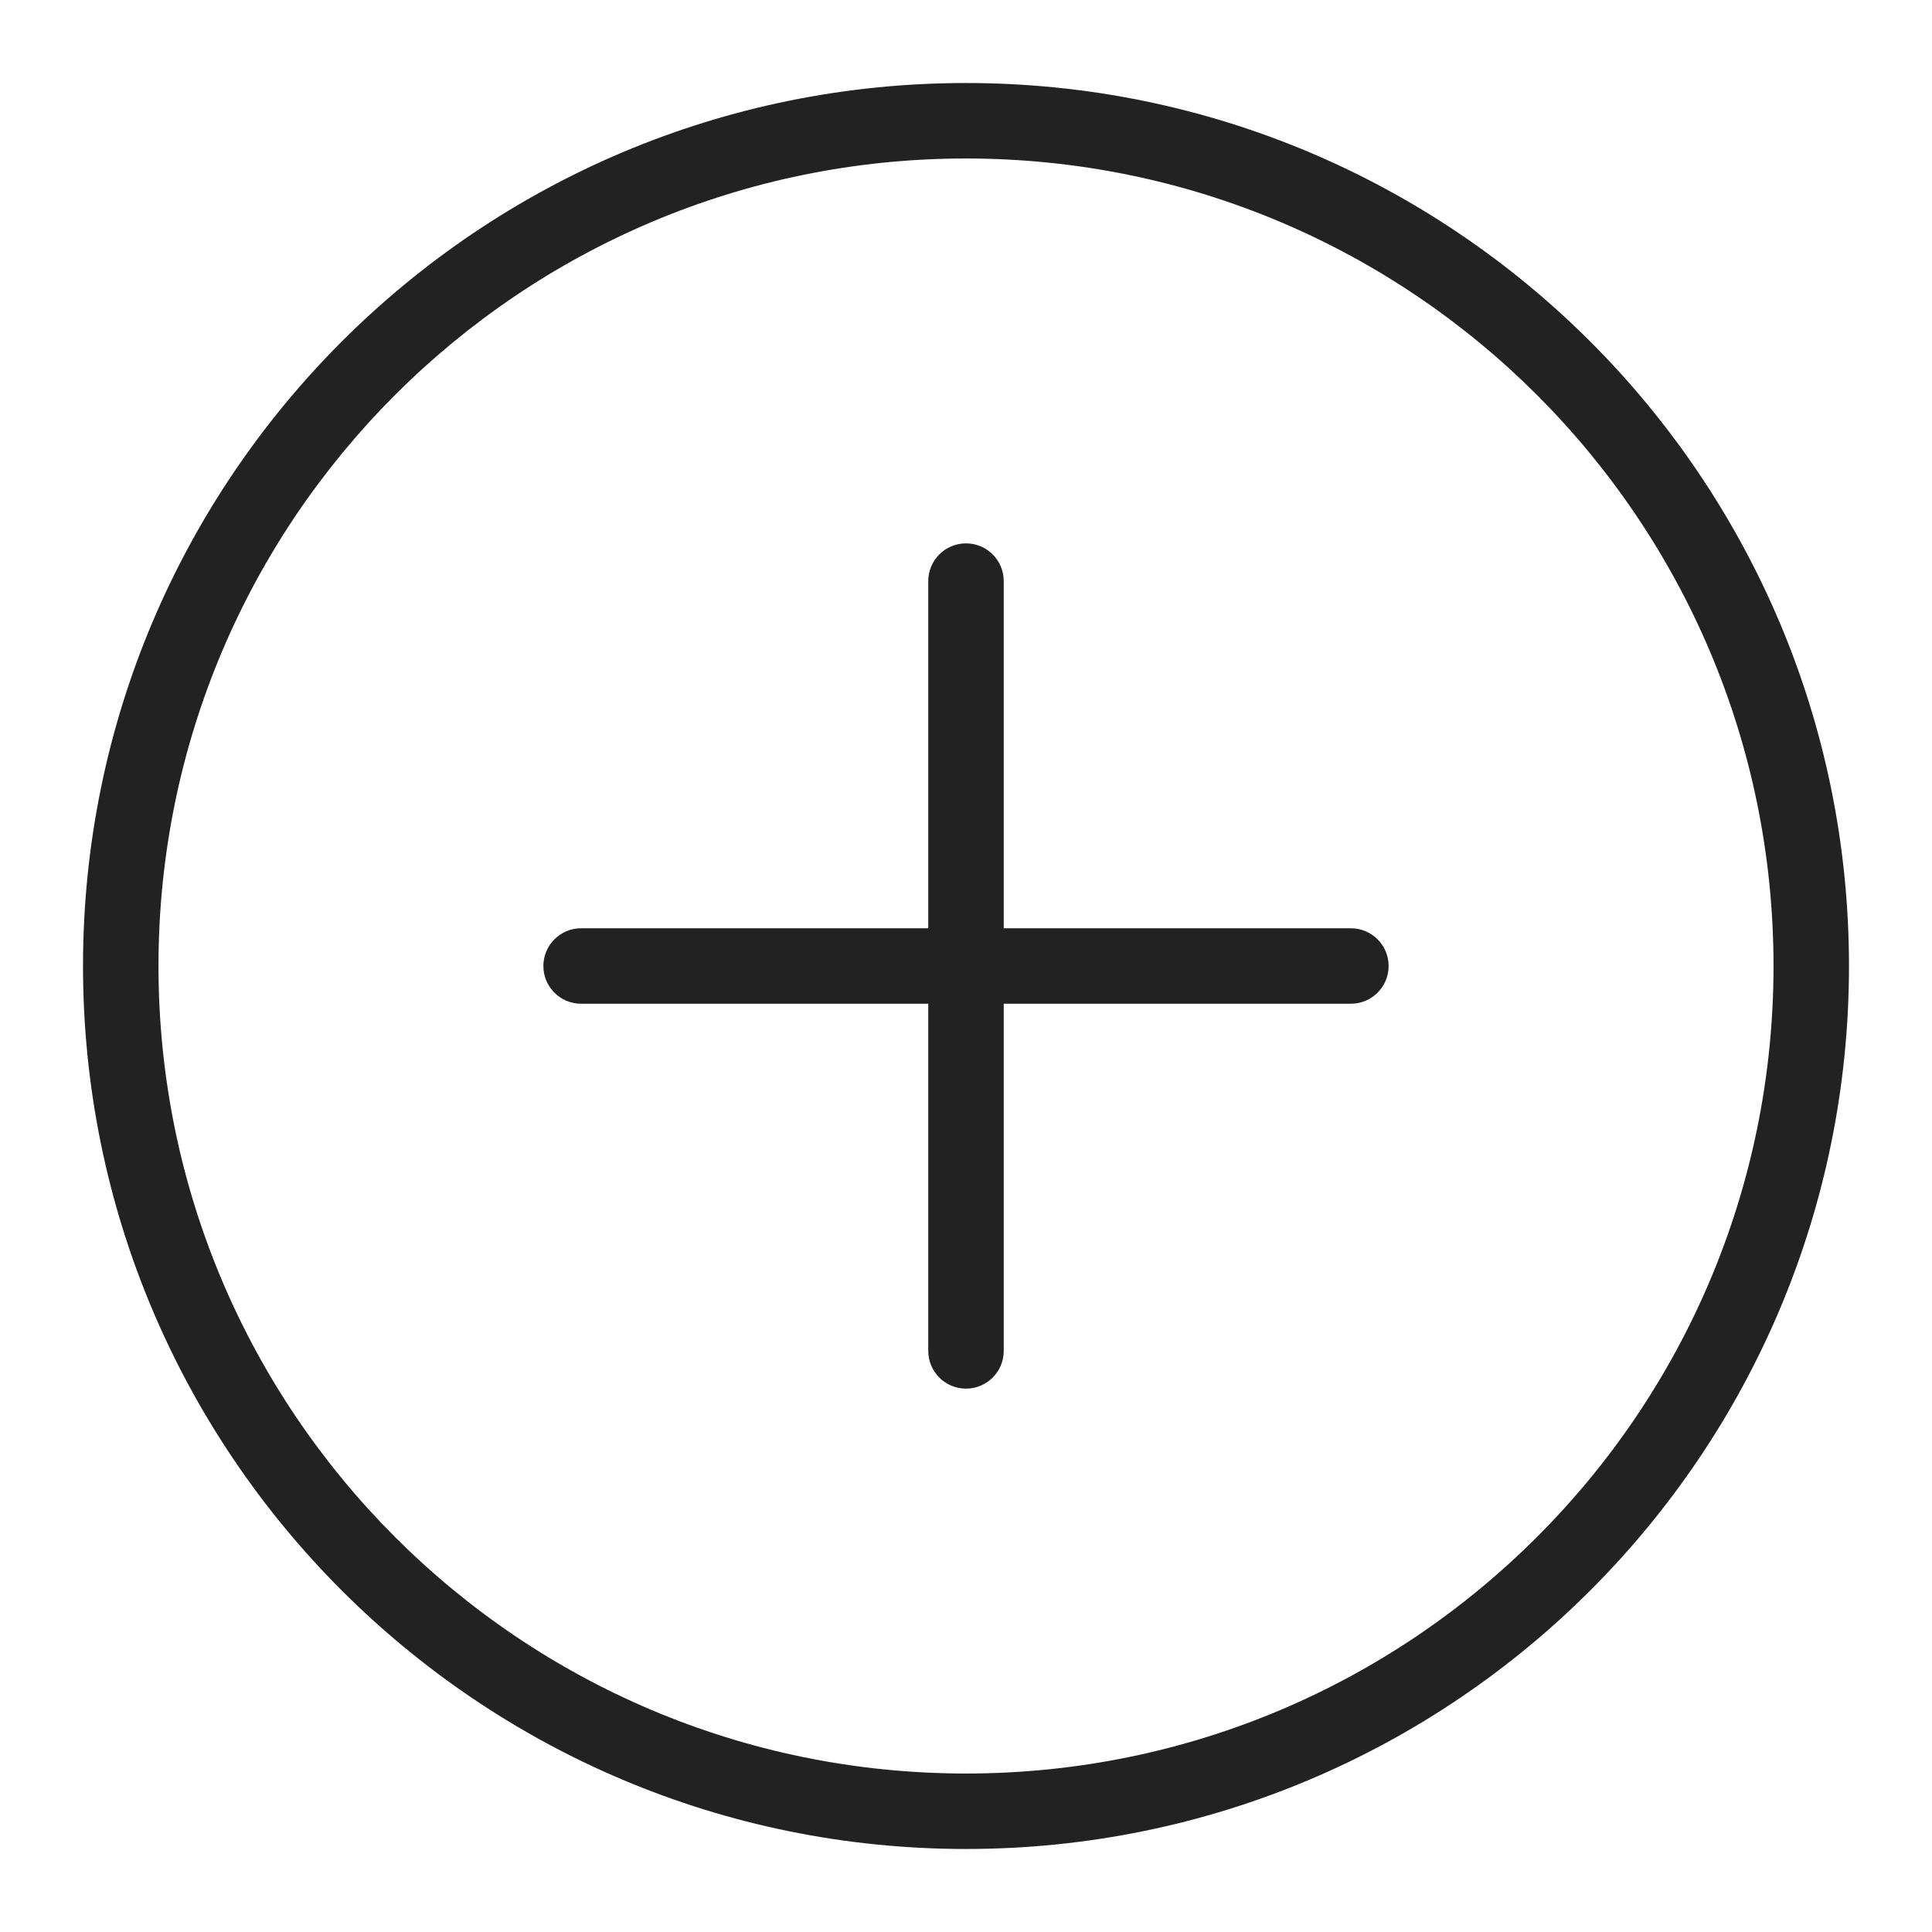 <?xml version="1.0" standalone="no"?><!DOCTYPE svg PUBLIC "-//W3C//DTD SVG 1.1//EN" "http://www.w3.org/Graphics/SVG/1.1/DTD/svg11.dtd"><svg t="1666972973187" class="icon" viewBox="0 0 1024 1024" version="1.1" xmlns="http://www.w3.org/2000/svg" p-id="1519" xmlns:xlink="http://www.w3.org/1999/xlink" width="200" height="200"><path d="M512 44c258.47 0 468 209.53 468 468S770.47 980 512 980 44 770.47 44 512 253.53 44 512 44z m0 40C275.622 84 84 275.622 84 512s191.622 428 428 428 428-191.622 428-428S748.378 84 512 84z m0 204c11.046 0 20 8.954 20 20l-0.001 184H716c11.046 0 20 8.954 20 20s-8.954 20-20 20H532v184c0 11.046-8.954 20-20 20s-20-8.954-20-20V532H308c-11.046 0-20-8.954-20-20s8.954-20 20-20h183.999L492 308c0-11.046 8.954-20 20-20z" fill="#222222" p-id="1520"></path></svg>